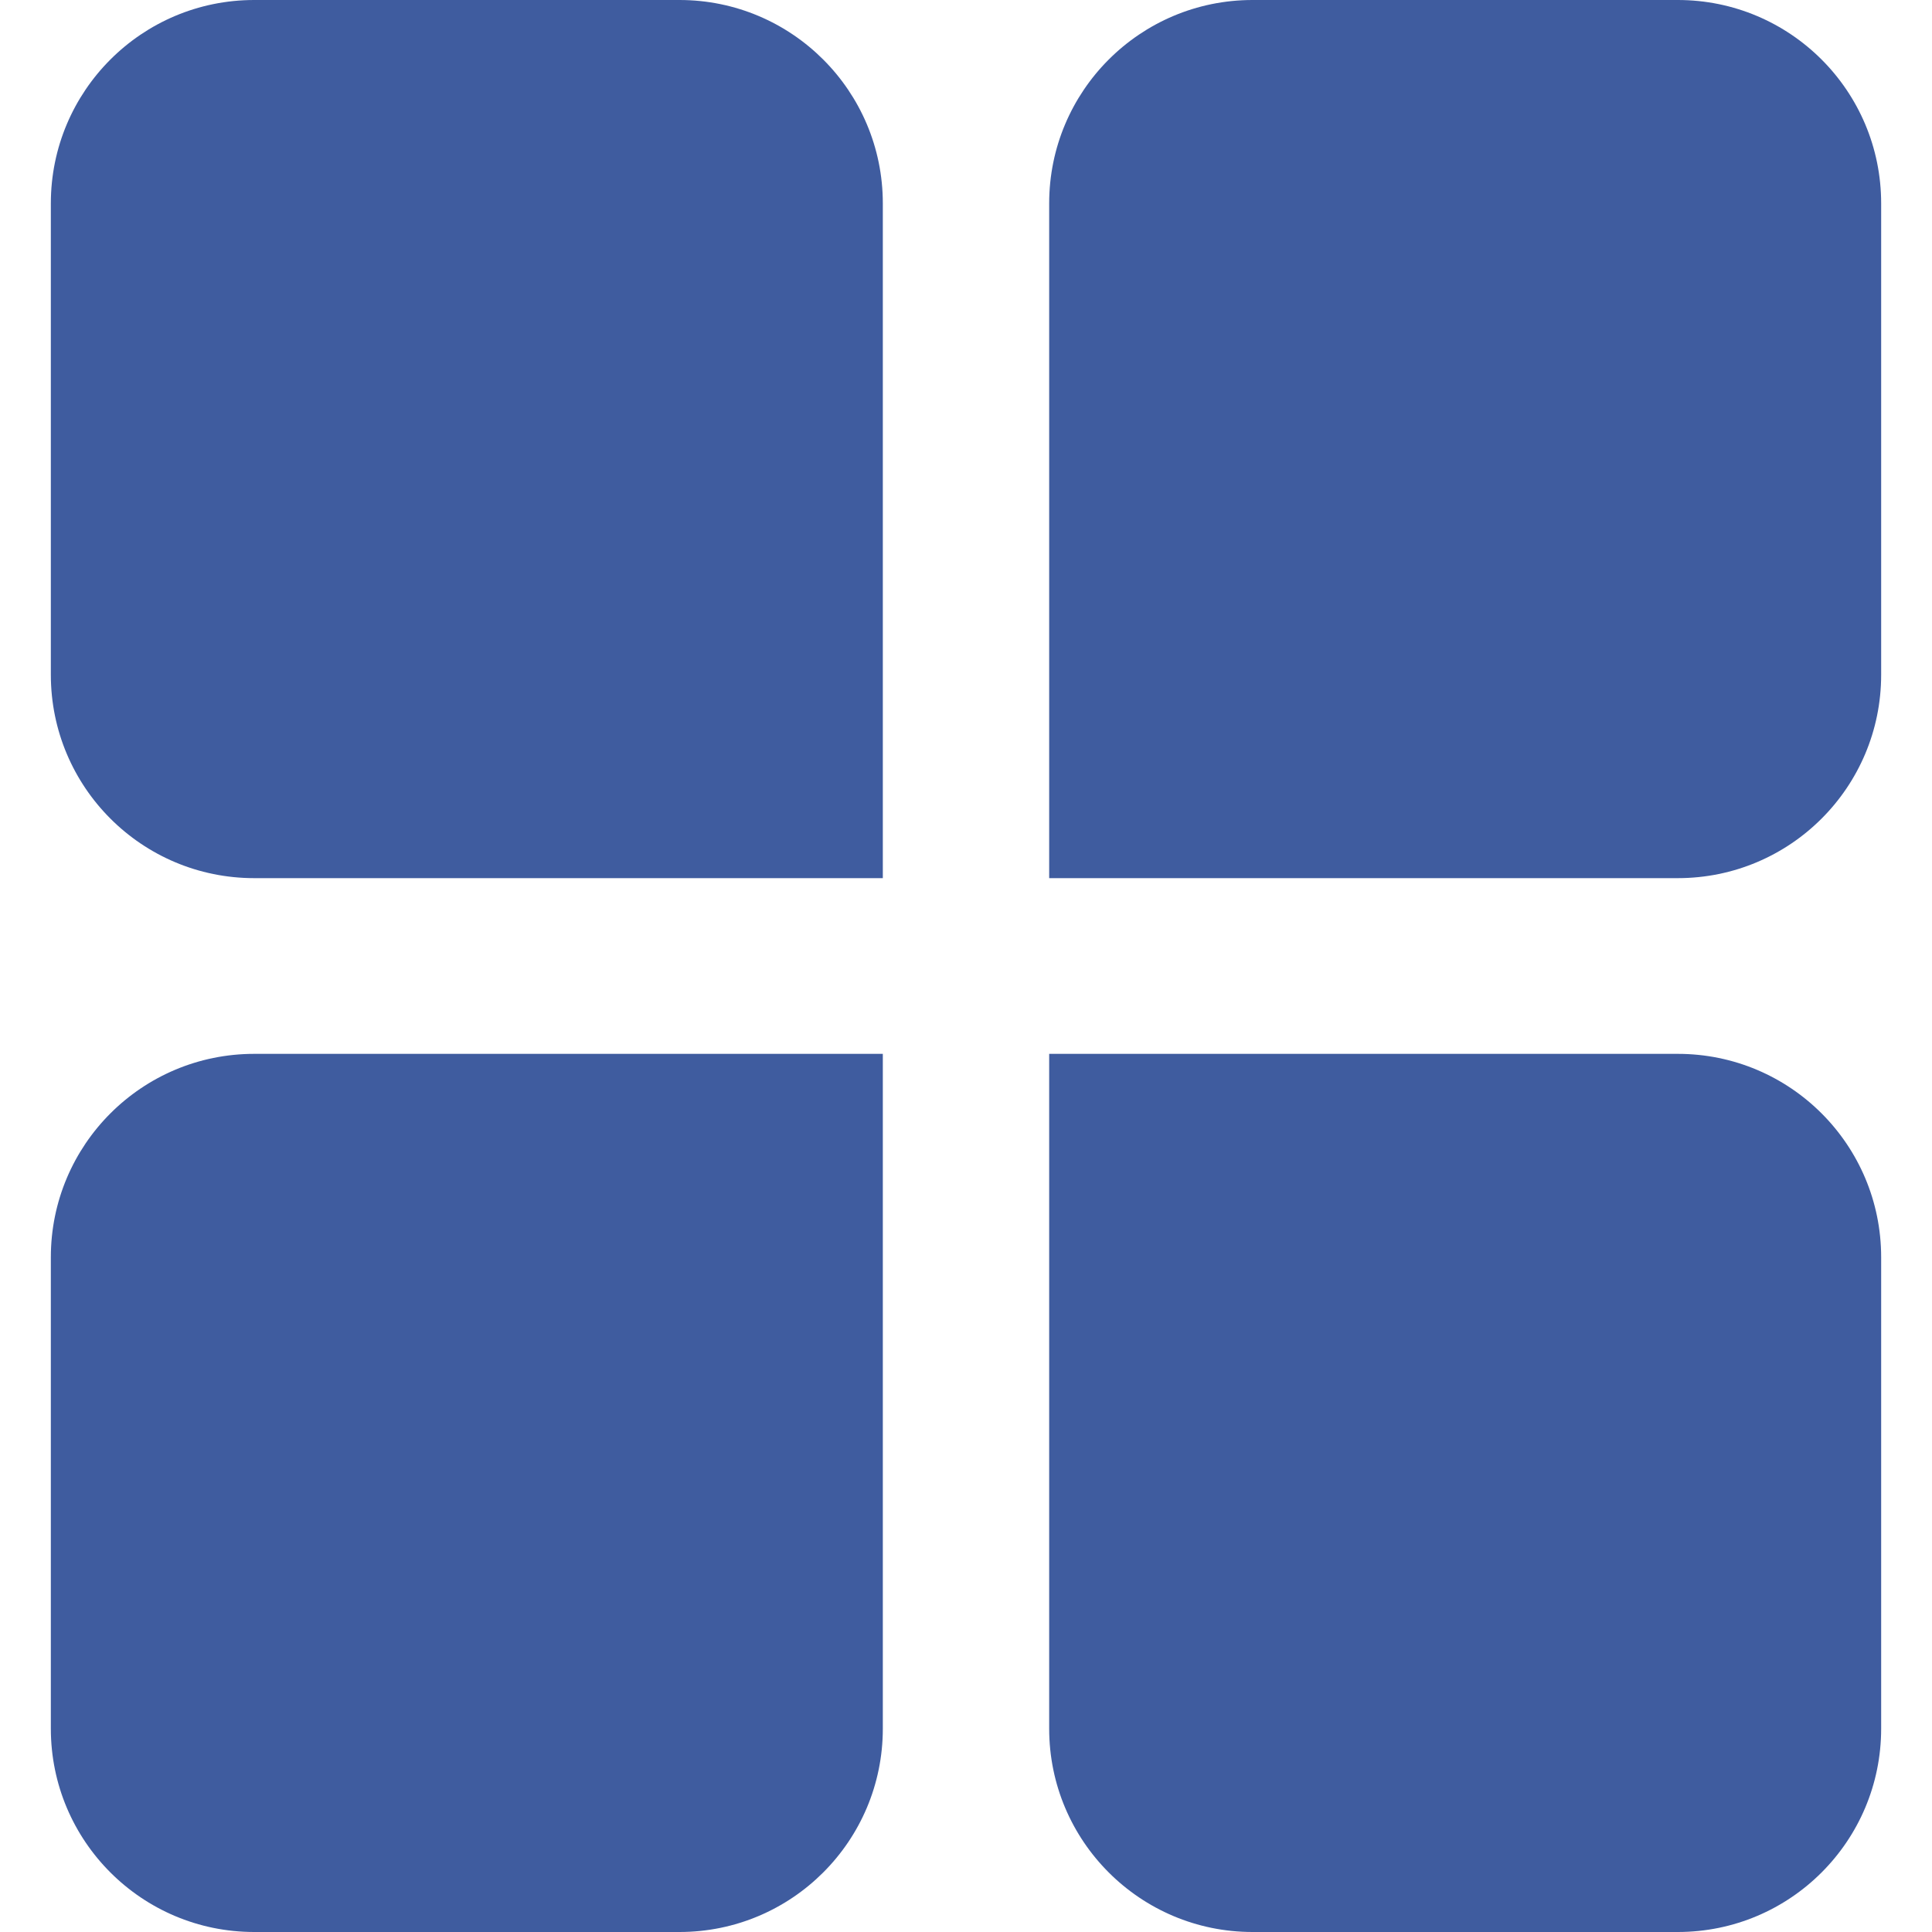 <svg width="19" height="19" viewBox="0 0 19 19" fill="none" xmlns="http://www.w3.org/2000/svg">
<path d="M0.5 2C0.5 0.895 1.395 0 2.5 0H6.682C7.786 0 8.682 0.895 8.682 2V8.636H2.5C1.395 8.636 0.5 7.741 0.5 6.636V2Z" fill="#3F5C9F"/>
<path d="M0.5 12.364C0.5 11.259 1.395 10.364 2.5 10.364H8.682V17C8.682 18.105 7.786 19 6.682 19H2.5C1.395 19 0.5 18.105 0.5 17V12.364Z" fill="#3F5C9F"/>
<path d="M10.318 2C10.318 0.895 11.213 0 12.318 0H16.5C17.605 0 18.5 0.895 18.5 2V6.636C18.5 7.741 17.605 8.636 16.5 8.636H10.318V2Z" fill="#3F5C9F"/>
<path d="M10.318 10.364H16.5C17.605 10.364 18.5 11.259 18.5 12.364V17C18.5 18.105 17.605 19 16.5 19H12.318C11.213 19 10.318 18.105 10.318 17V10.364Z" fill="#3F5C9F"/>
</svg>
